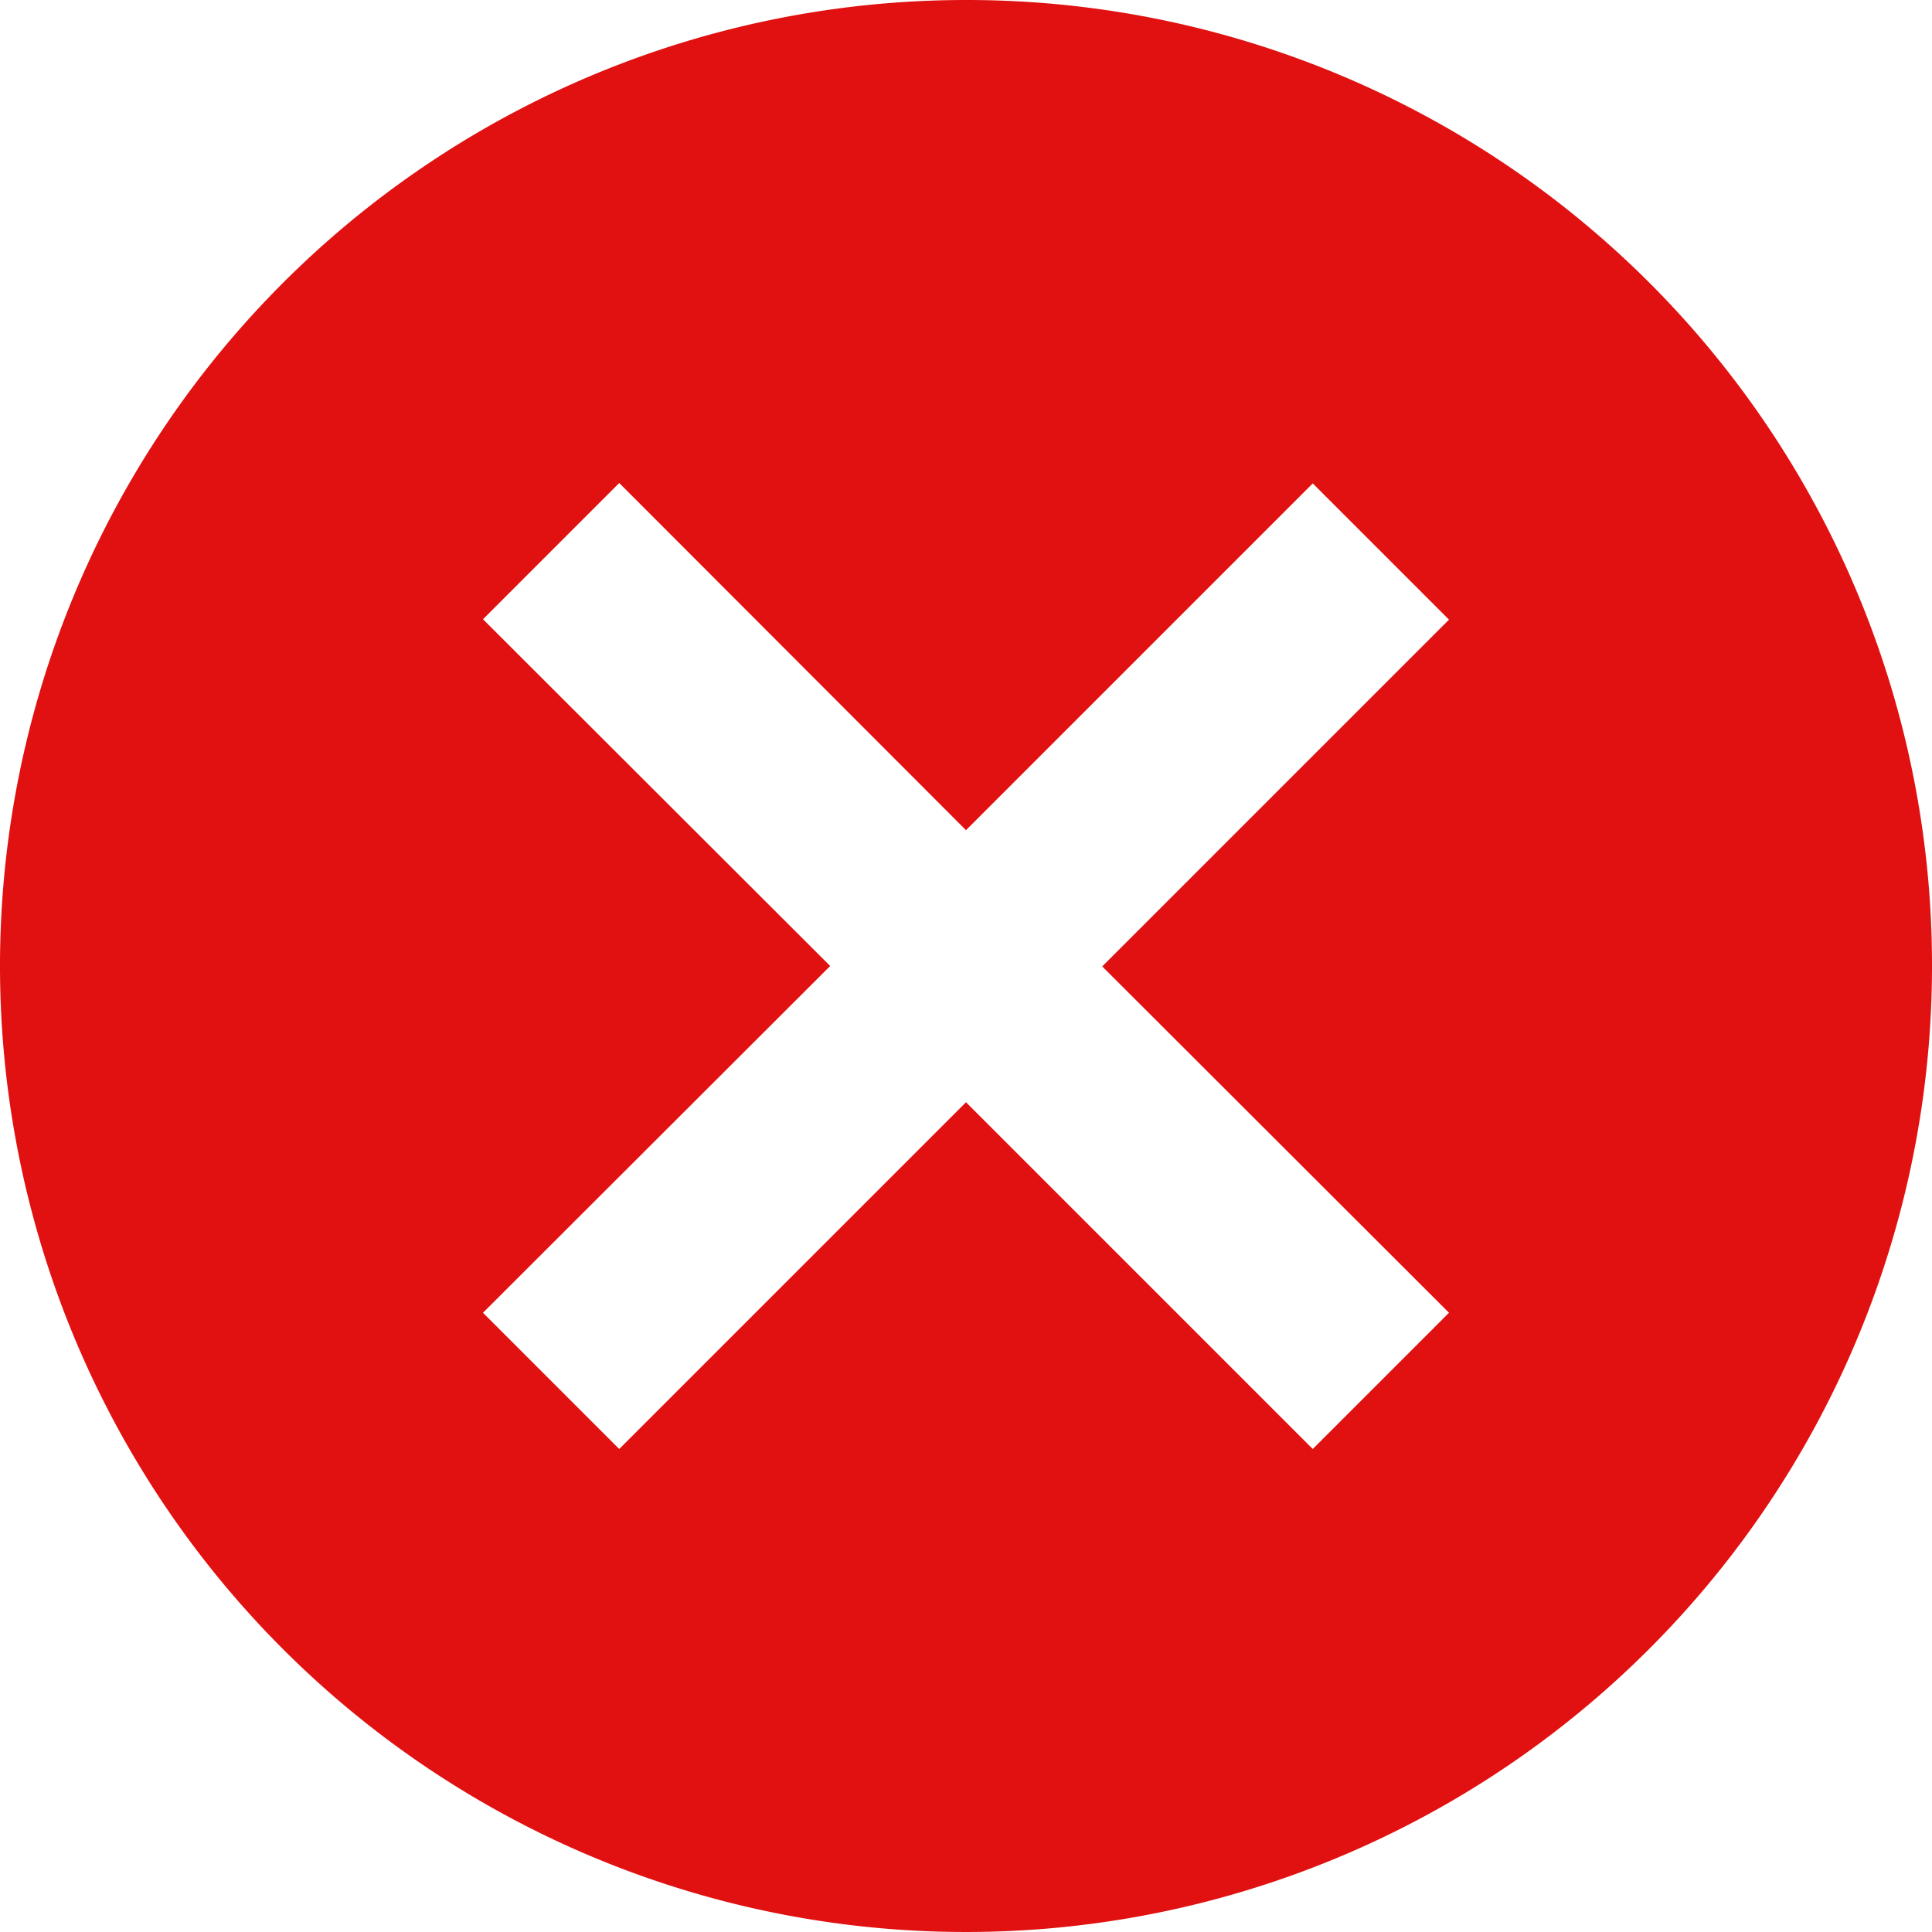 <svg xmlns="http://www.w3.org/2000/svg" width="23.272" height="23.272" viewBox="0 0 23.272 23.272">
  <path id="Icon_material-cancel" data-name="Icon material-cancel" d="M14.636,3A11.636,11.636,0,1,0,26.272,14.636,11.625,11.625,0,0,0,14.636,3Zm5.818,15.813-1.641,1.641-4.177-4.177-4.177,4.177L8.818,18.813,13,14.636,8.818,10.459l1.641-1.641L14.636,13l4.177-4.177,1.641,1.641-4.177,4.177Z" transform="translate(-3 -3)" fill="#e11111"/>
</svg>
